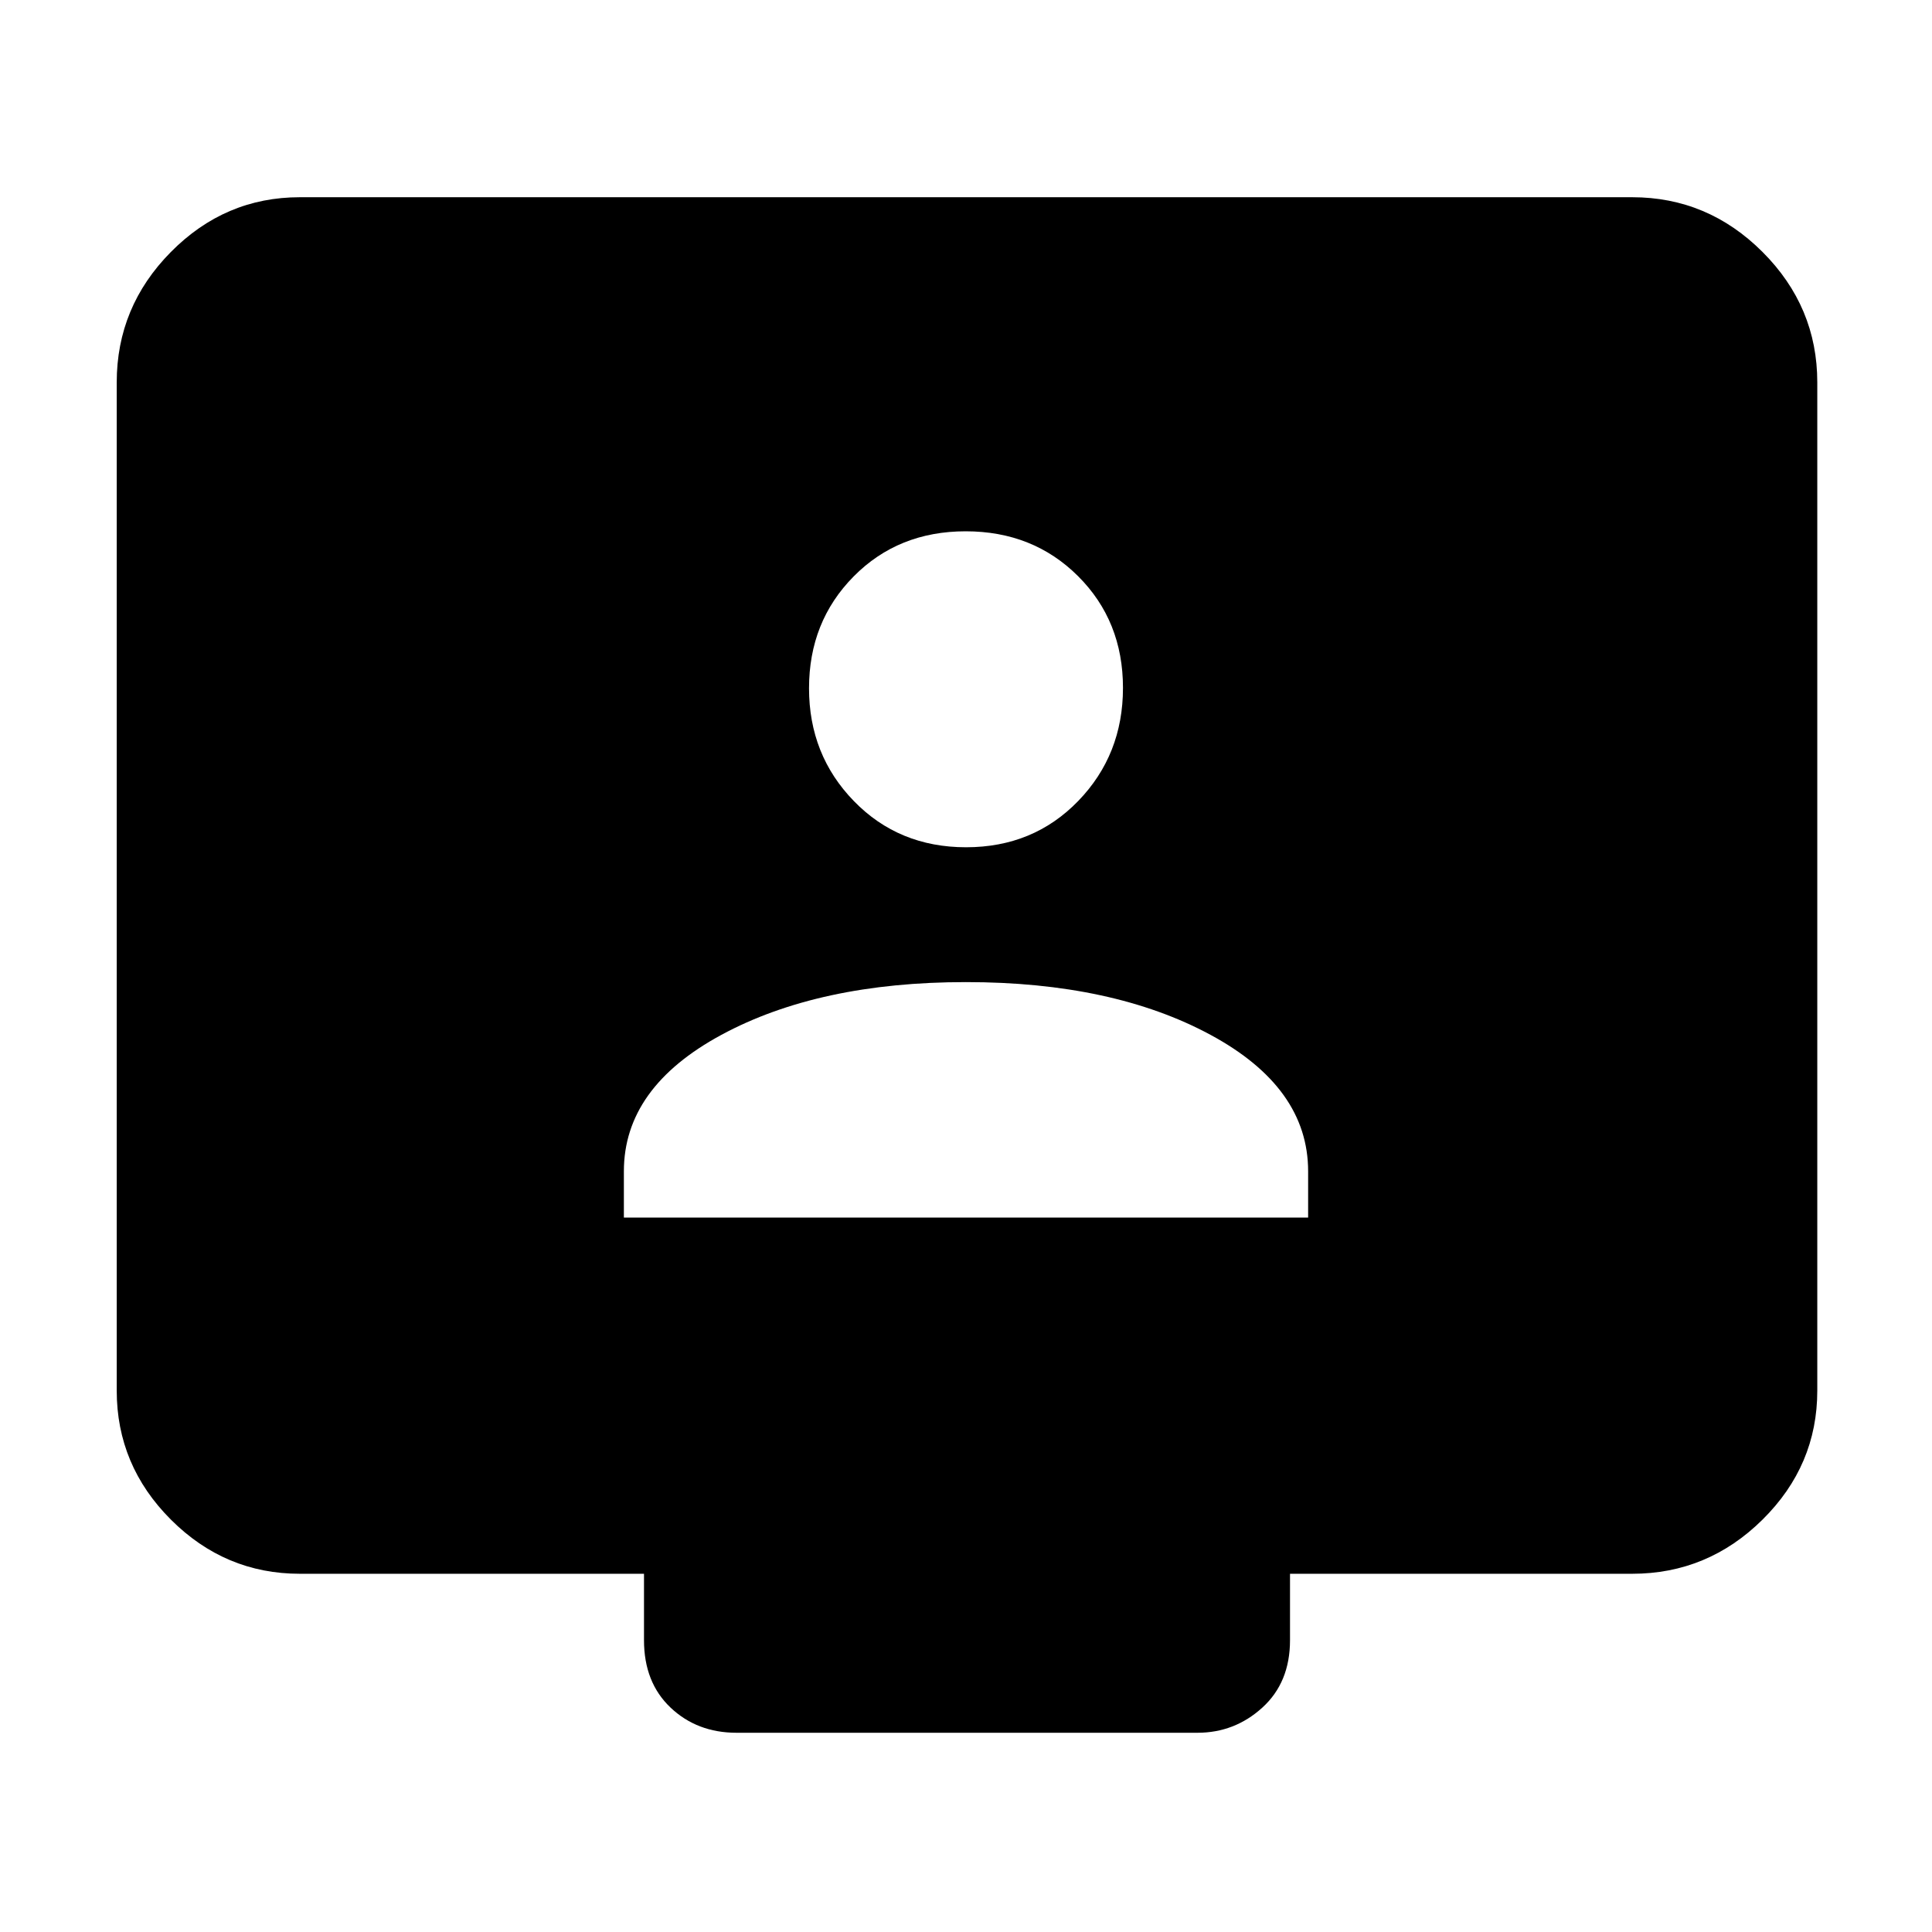 <svg xmlns="http://www.w3.org/2000/svg" height="48" viewBox="0 -960 960 960" width="48"><path d="M310-355h340v-23q0-41.622-48.534-67.811Q552.931-472 479.966-472 407-472 358.5-445.811T310-378v23Zm170.044-184q33.431 0 55.693-22.975Q558-584.95 558-618.212q0-33.263-22.343-55.525Q513.314-696 479.832-696t-55.657 22.431Q402-651.139 402-618t22.307 56.069Q446.613-539 480.044-539ZM149-178q-37.175 0-64.088-26.913Q58-231.825 58-269v-501q0-37.588 26.912-64.794Q111.825-862 149-862h662q37.588 0 64.794 27.206Q903-807.588 903-770v501q0 37.175-27.206 64.087Q848.588-178 811-178H641v33q0 21-13.75 33.5T595-99H366q-19.6 0-32.8-12.5Q320-124 320-145v-33H149Z"/></svg>